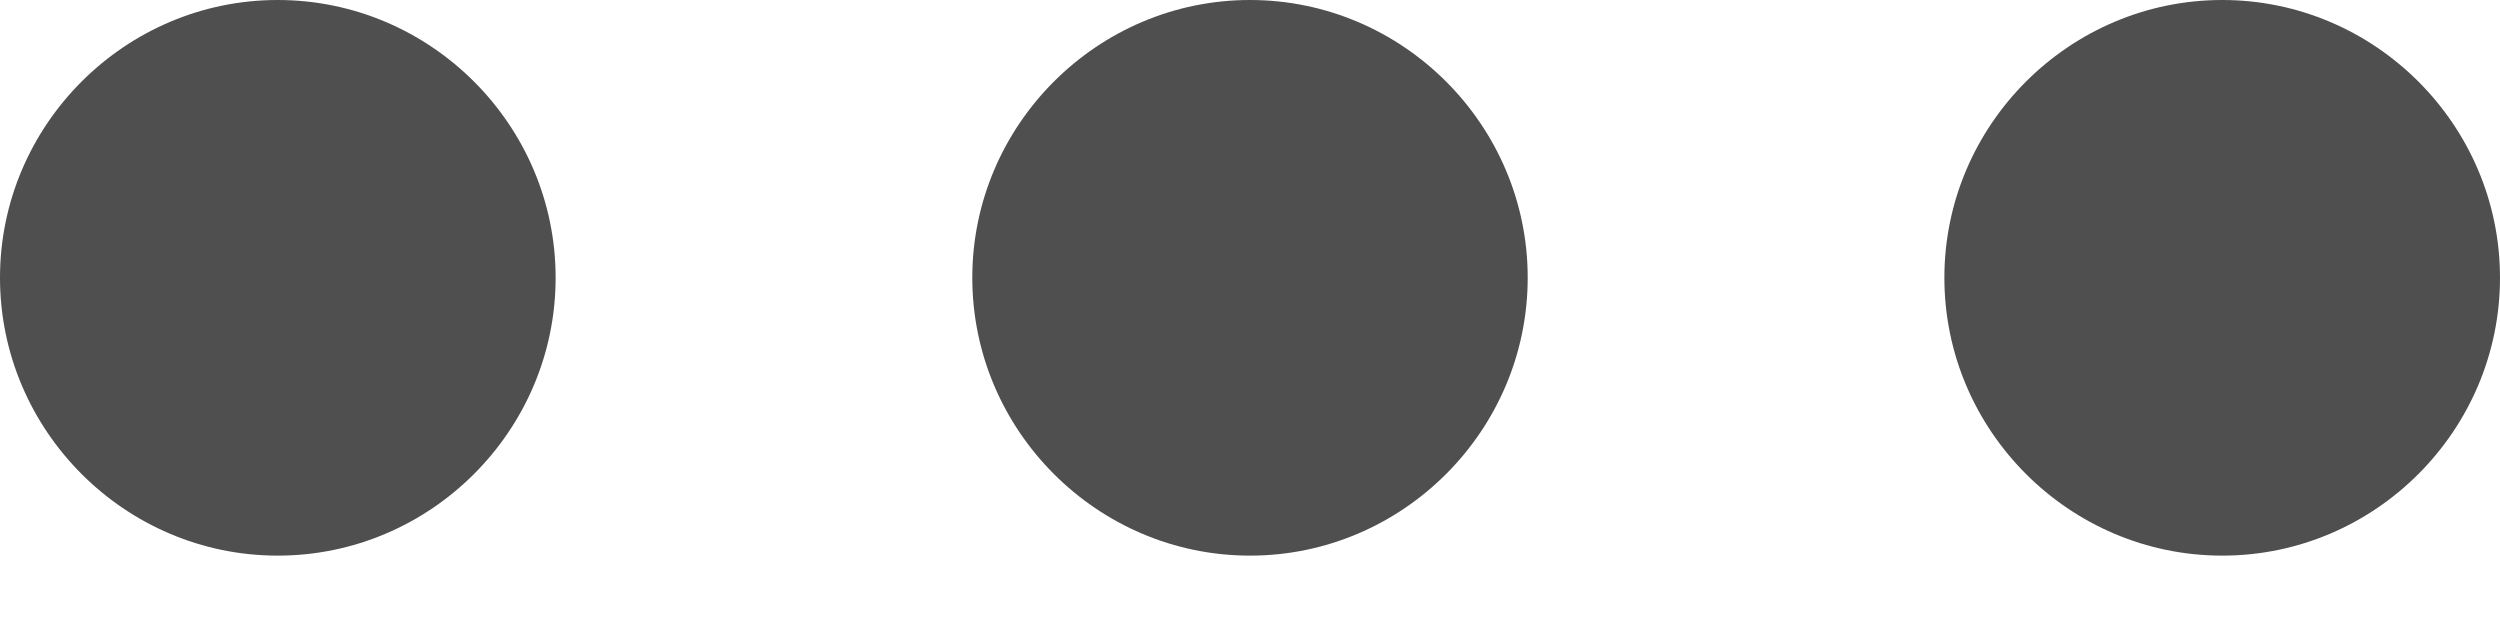 <svg width="12" height="3" viewBox="0 0 12 3" fill="none" xmlns="http://www.w3.org/2000/svg">
<path d="M1.333 0C0.6 0 0 0.6 0 1.333C0 2.067 0.6 2.667 1.333 2.667C2.067 2.667 2.667 2.067 2.667 1.333C2.667 0.6 2.067 0 1.333 0ZM10.667 0C9.933 0 9.333 0.6 9.333 1.333C9.333 2.067 9.933 2.667 10.667 2.667C11.4 2.667 12 2.067 12 1.333C12 0.6 11.4 0 10.667 0ZM6 0C5.267 0 4.667 0.6 4.667 1.333C4.667 2.067 5.267 2.667 6 2.667C6.733 2.667 7.333 2.067 7.333 1.333C7.333 0.6 6.733 0 6 0Z" fill="#4F4F4F"/>
</svg>
